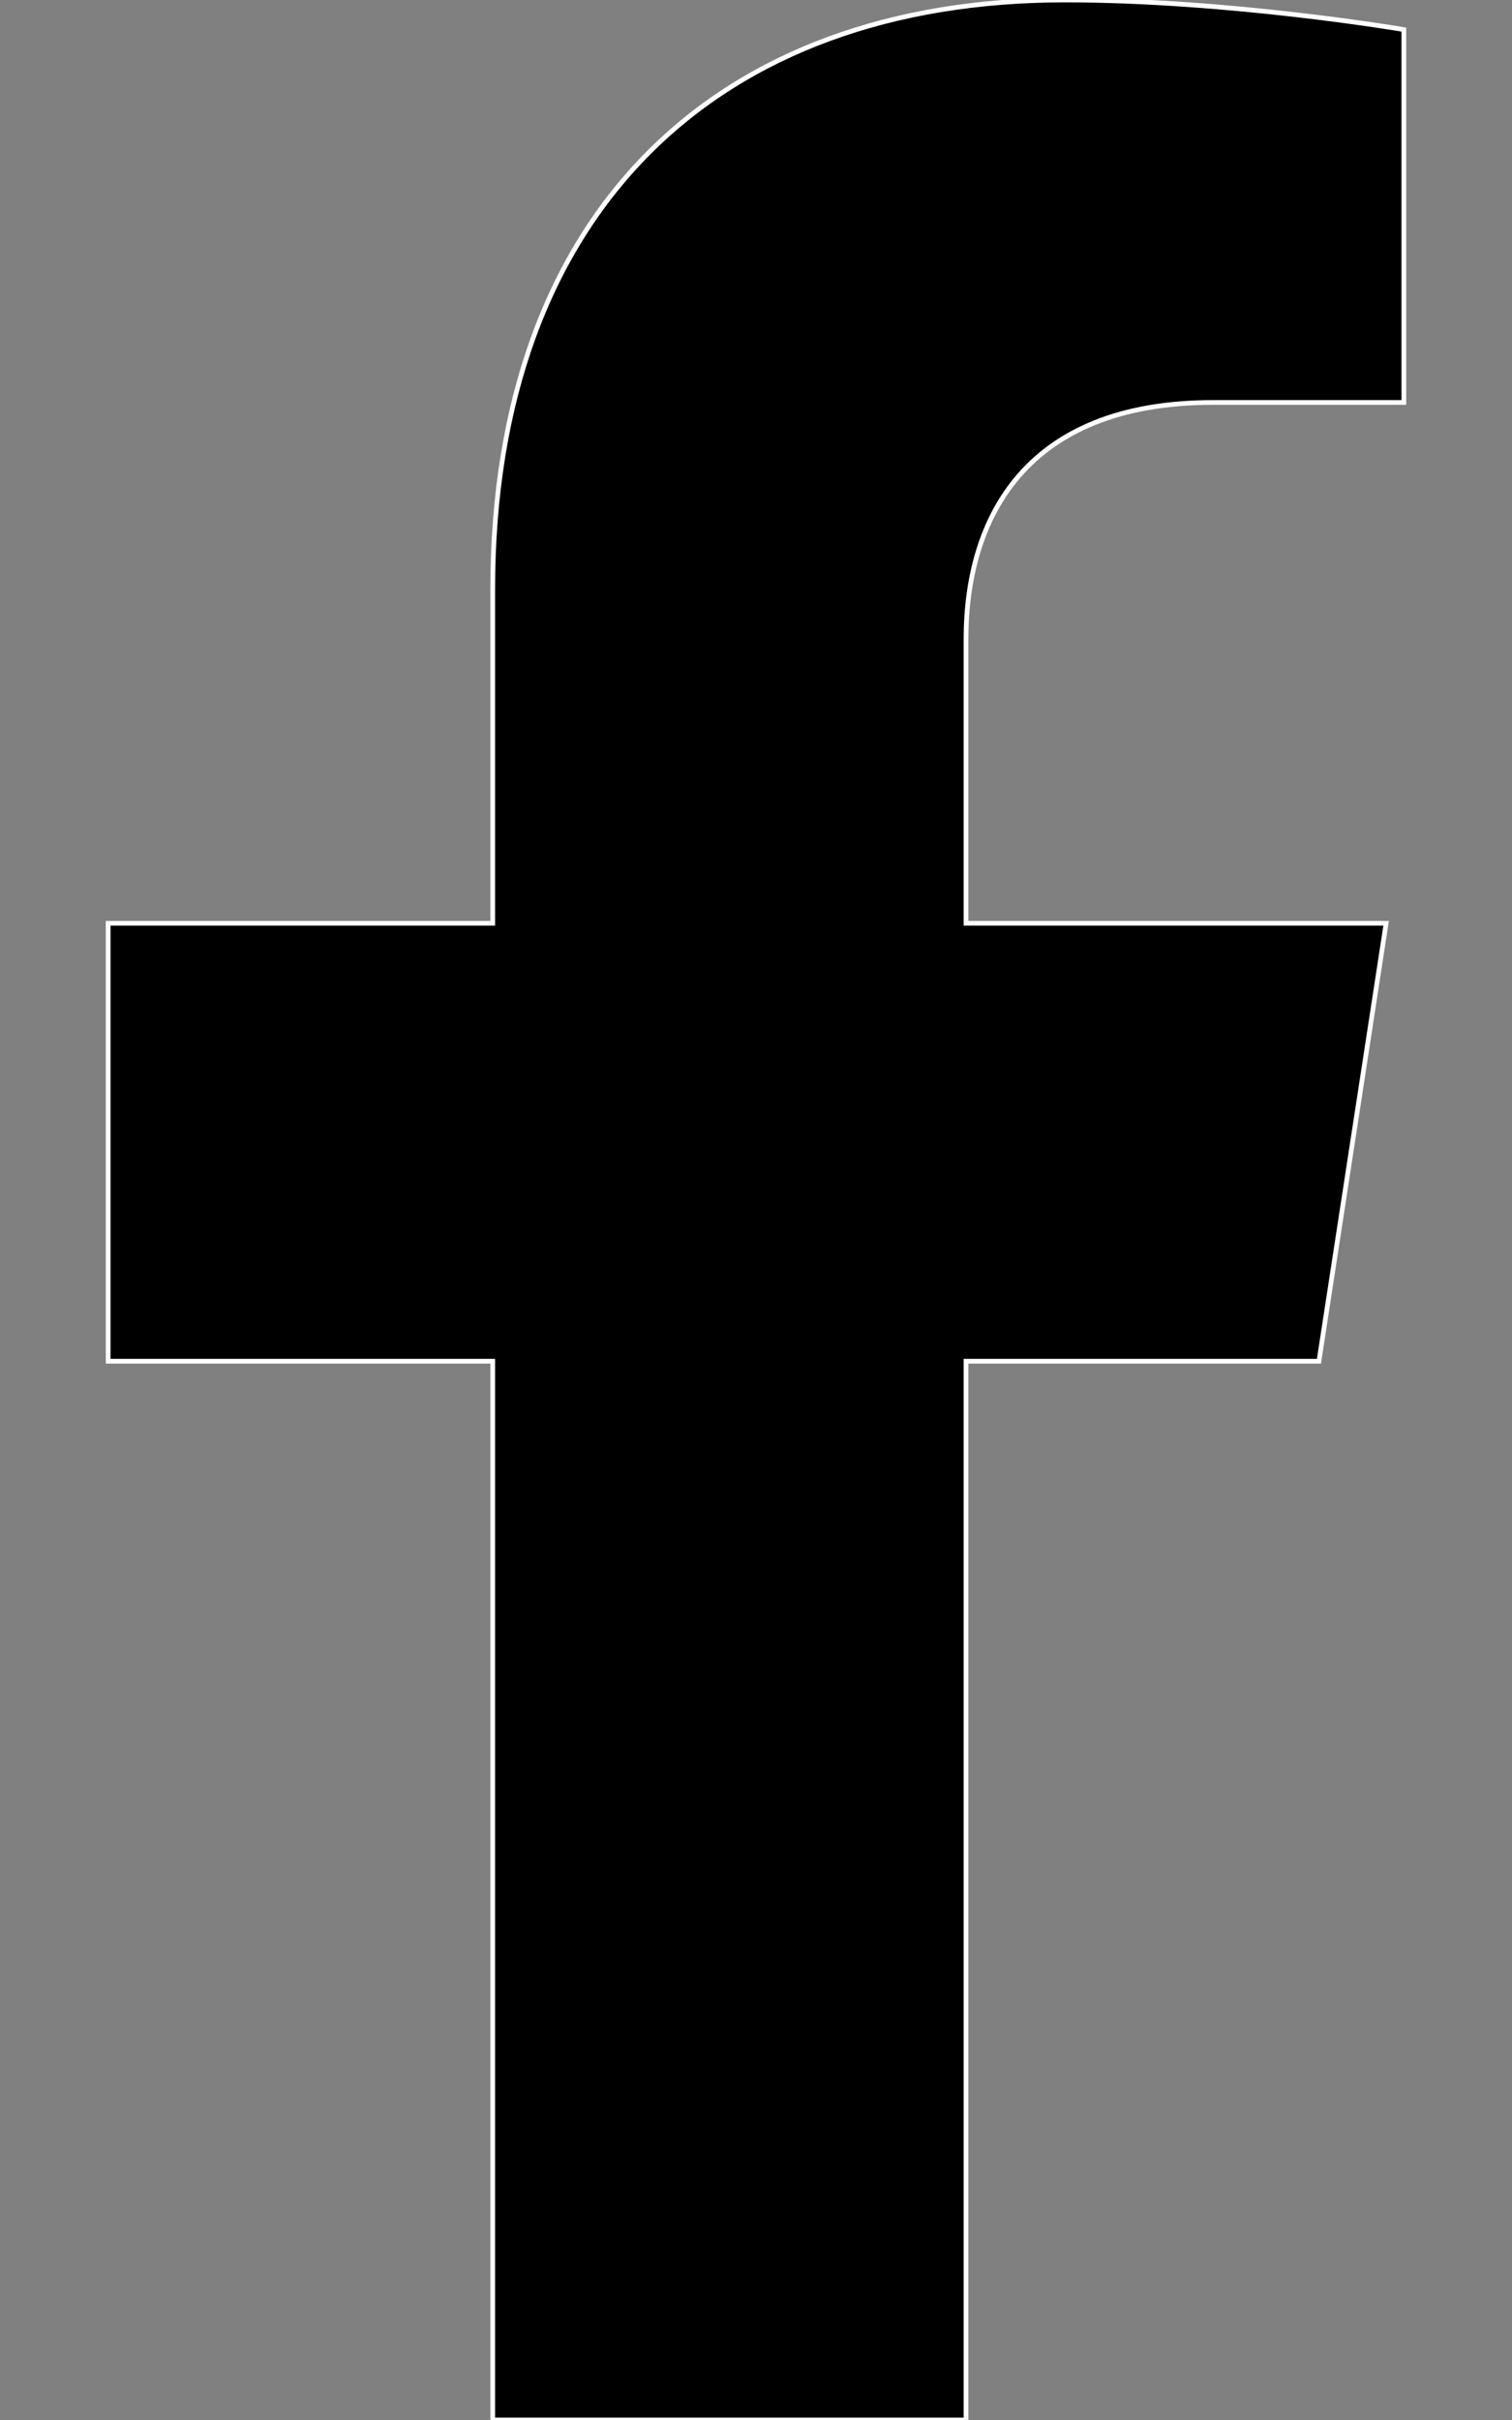 <svg aria-hidden="true"
     focusable="false"
     data-prefix="fab"
     data-icon="facebook-f"
     class="svg-inline--fa fa-facebook-f fa-w-10"
     role="img"
     xmlns="http://www.w3.org/2000/svg"
     stroke="#fff"
     viewBox="0 0 320 512">
    <rect x="0" y="0" width="320" height="512" fill="#808080" stroke="none"/>
    <path fill="currentColor" d="M279.14 288l14.22-92.66h-88.91v-60.13c0-25.35 12.42-50.06 52.24-50.06h40.42V6.26S260.43 0 225.36 0c-73.22 0-121.08 44.38-121.08 124.72v70.62H22.89V288h81.39v224h100.17V288z"></path>
</svg>
